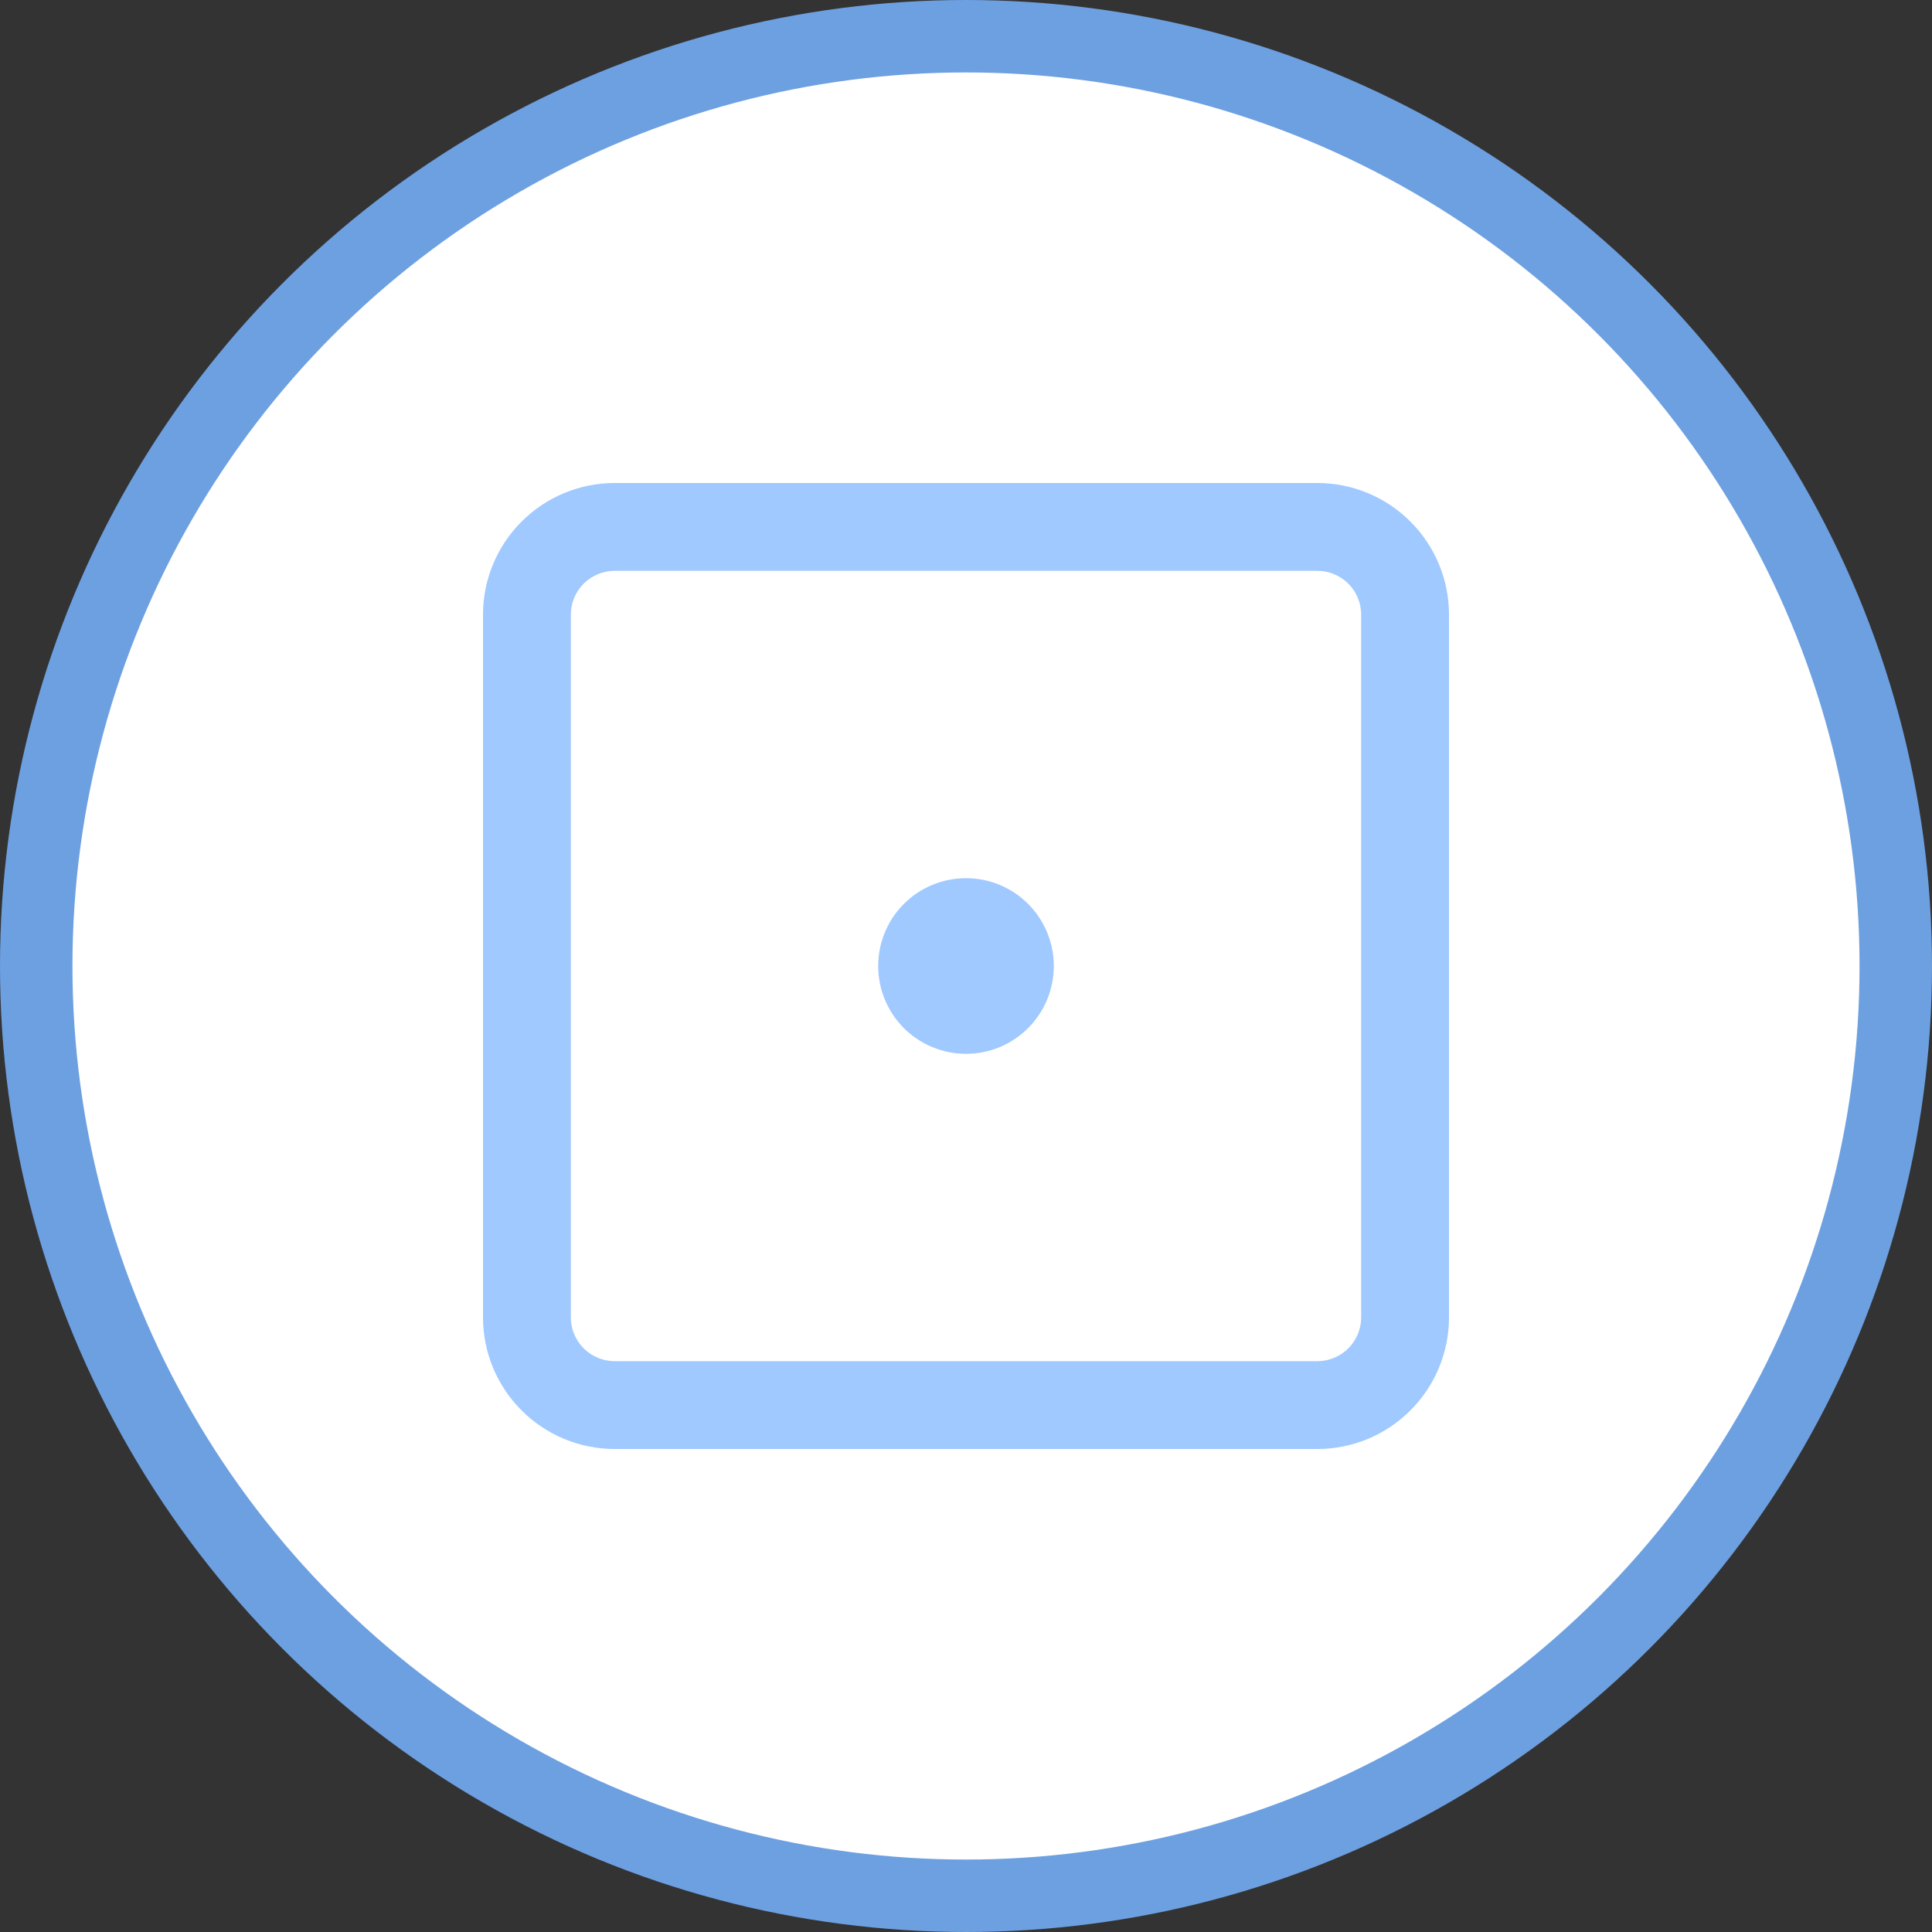 <svg width="40" height="40" viewBox="0 0 40 40" fill="none" xmlns="http://www.w3.org/2000/svg">
<rect x="0" y="0" width="40" height="40" fill="#333333" stroke="none"/>
<circle cx="20" cy="20" r="19.25" fill="white" stroke="#6DA0E1" stroke-width="1.5"/>
<path d="M18.182 20C18.182 19.518 18.373 19.055 18.714 18.714C19.055 18.373 19.518 18.182 20 18.182C20.482 18.182 20.945 18.373 21.285 18.714C21.626 19.055 21.818 19.518 21.818 20C21.818 20.482 21.626 20.945 21.285 21.286C20.945 21.627 20.482 21.818 20 21.818C19.518 21.818 19.055 21.627 18.714 21.286C18.373 20.945 18.182 20.482 18.182 20Z" fill="#9FC9FF"/>
<path fill-rule="evenodd" clip-rule="evenodd" d="M10 12.727C10 12.004 10.287 11.31 10.799 10.799C11.31 10.287 12.004 10 12.727 10H27.273C27.996 10 28.69 10.287 29.201 10.799C29.713 11.31 30 12.004 30 12.727V27.273C30 27.996 29.713 28.69 29.201 29.201C28.69 29.713 27.996 30 27.273 30H12.727C12.004 30 11.31 29.713 10.799 29.201C10.287 28.69 10 27.996 10 27.273V12.727ZM12.727 11.818H27.273C27.514 11.818 27.745 11.914 27.916 12.084C28.086 12.255 28.182 12.486 28.182 12.727V27.273C28.182 27.514 28.086 27.745 27.916 27.916C27.745 28.086 27.514 28.182 27.273 28.182H12.727C12.486 28.182 12.255 28.086 12.084 27.916C11.914 27.745 11.818 27.514 11.818 27.273V12.727C11.818 12.486 11.914 12.255 12.084 12.084C12.255 11.914 12.486 11.818 12.727 11.818Z" fill="#9FC9FF"/>
</svg>

